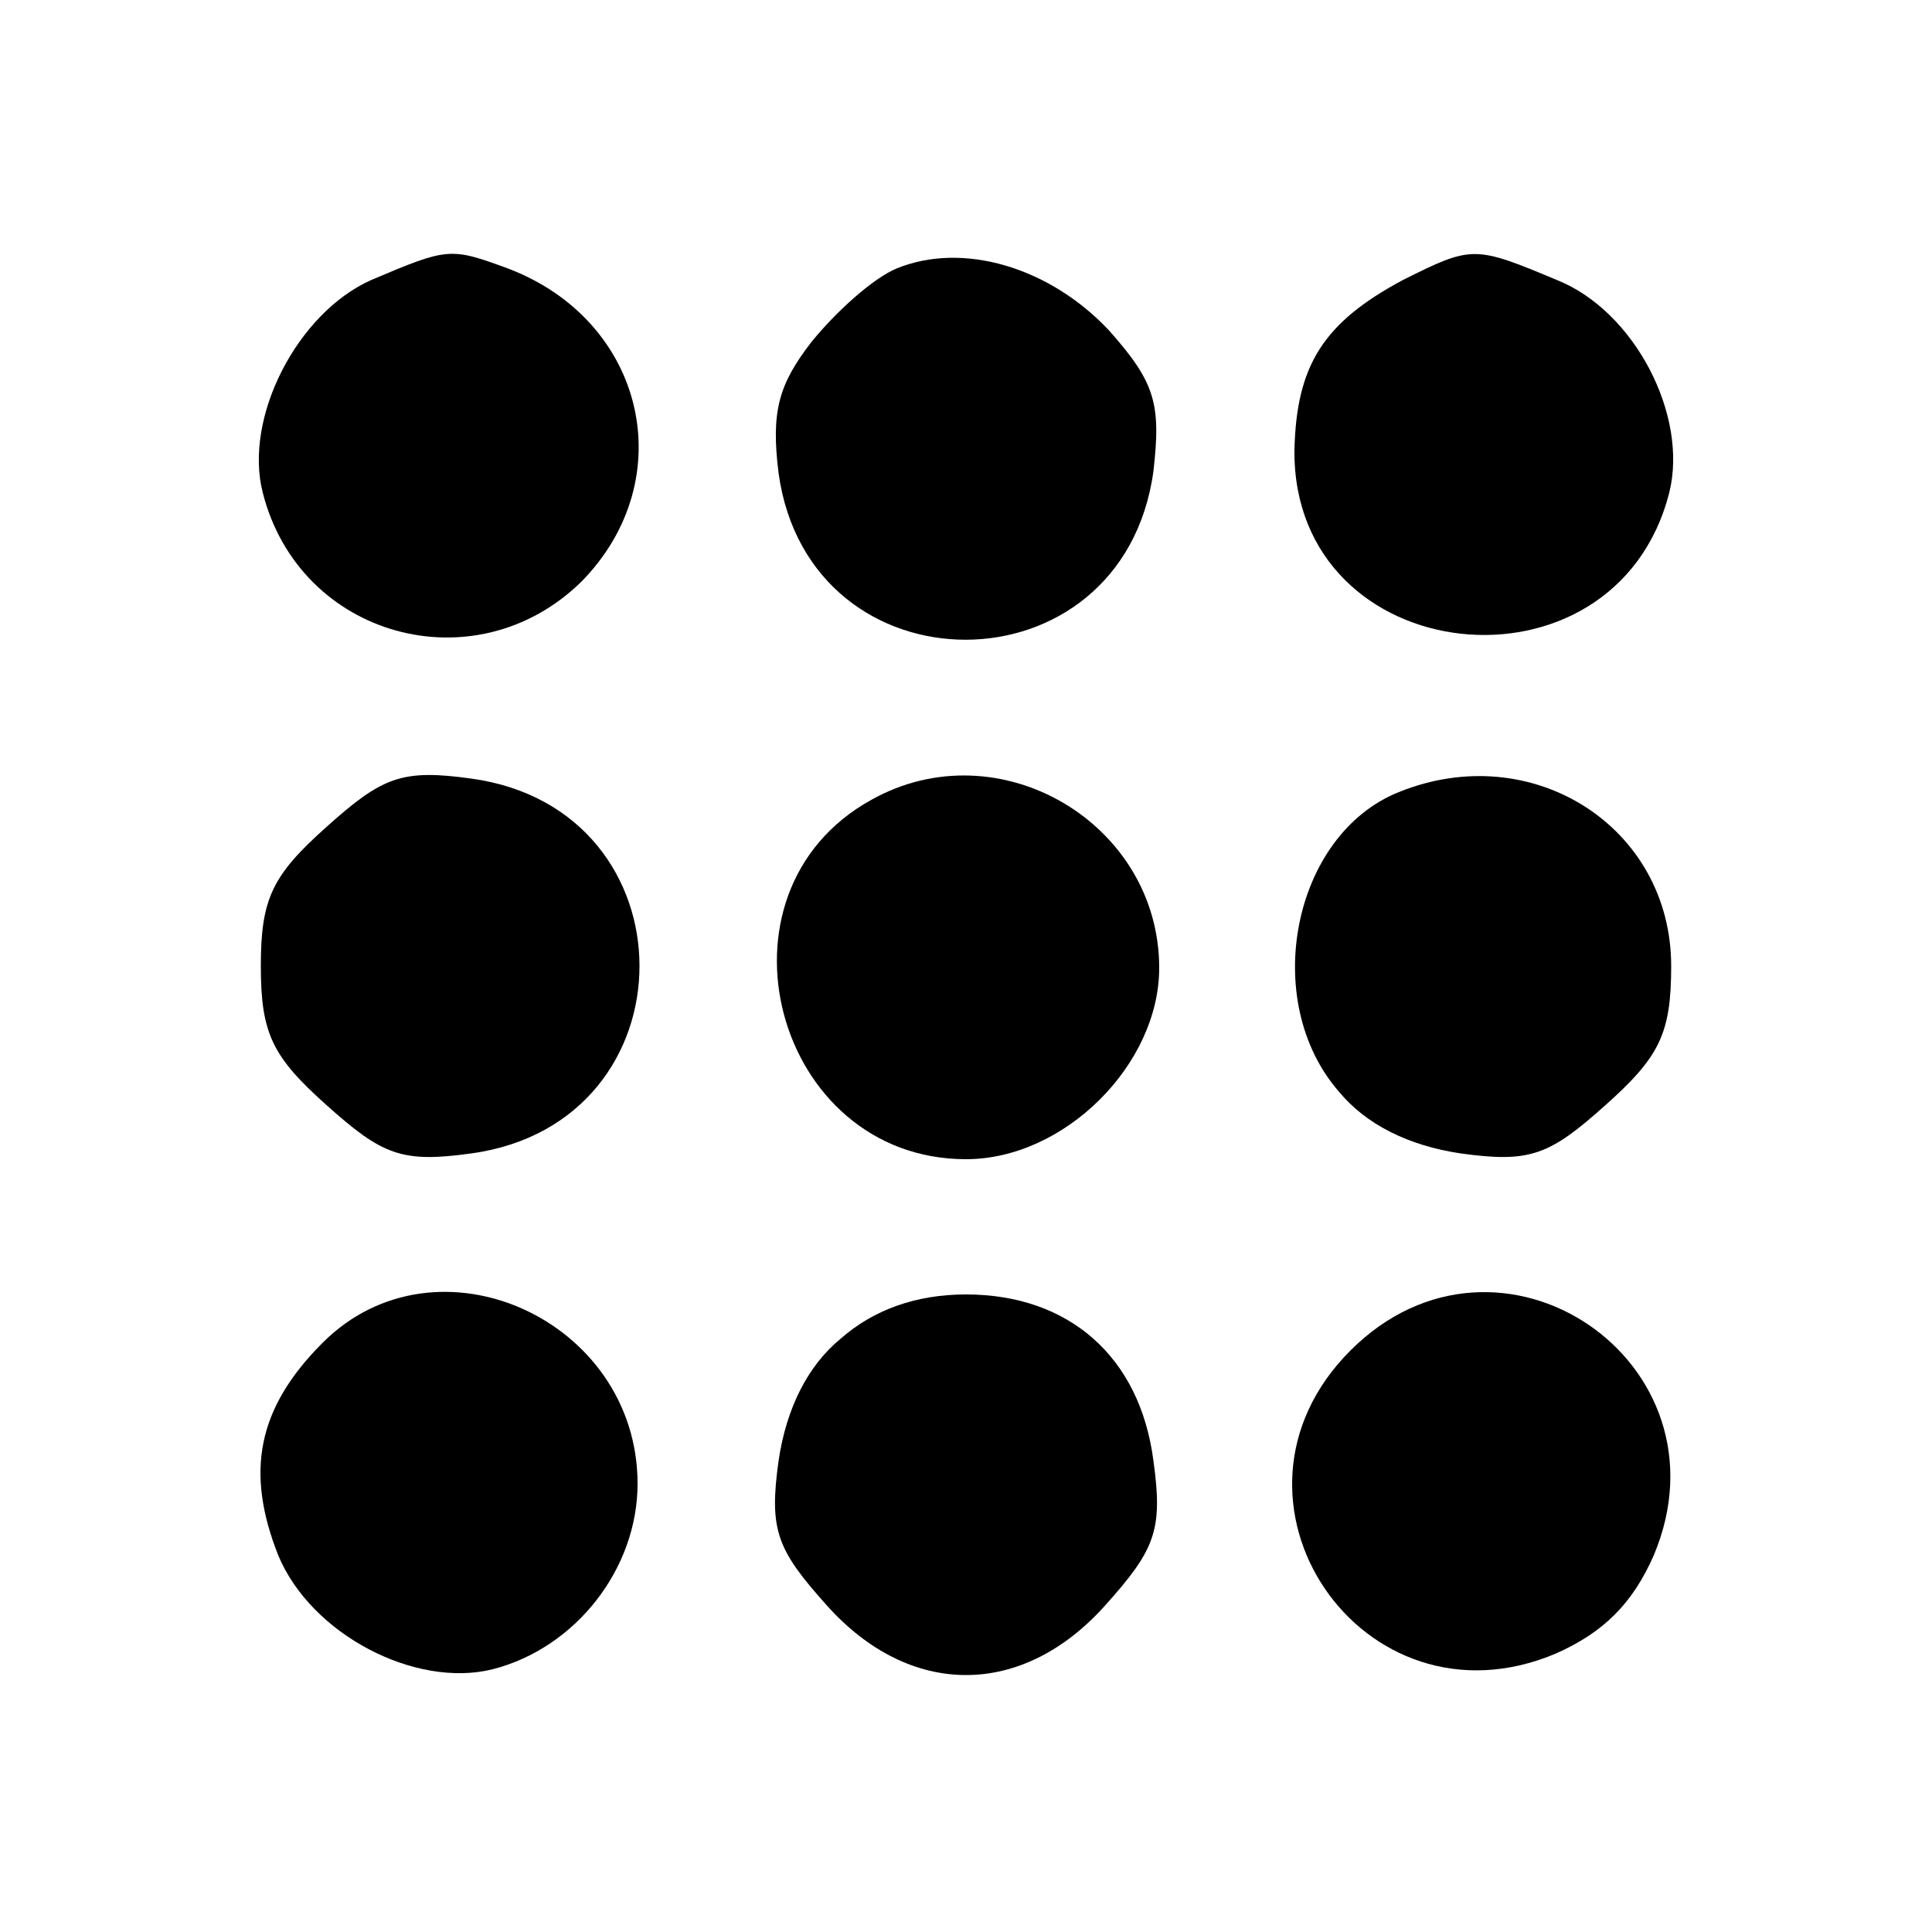 <?xml version="1.0" standalone="no"?>
<!DOCTYPE svg PUBLIC "-//W3C//DTD SVG 20010904//EN"
 "http://www.w3.org/TR/2001/REC-SVG-20010904/DTD/svg10.dtd">
<svg version="1.0" xmlns="http://www.w3.org/2000/svg"
 width="100pt" height="100pt" viewBox="0 0 100 100"
 preserveAspectRatio="xMidYMid meet">

<g transform="translate(0,100) scale(0.1,-0.1)"
fill="#000000" stroke="none">
<path d="M192 855 c-38 -17 -66 -71 -56 -110 19 -75 110 -100 165 -46 52 53
33 135 -38 162 -30 11 -31 11 -71 -6z"/>
<path d="M464 861 c-12 -5 -31 -22 -44 -38 -17 -22 -21 -36 -17 -68 16 -115
178 -115 194 1 4 35 1 46 -23 73 -31 33 -76 46 -110 32z"/>
<path d="M726 855 c-41 -22 -55 -44 -56 -88 -1 -114 166 -132 194 -22 10 40
-18 94 -58 110 -43 18 -44 18 -80 0z"/>
<path d="M169 572 c-28 -25 -34 -37 -34 -72 0 -35 6 -47 34 -72 29 -26 39 -30
75 -25 116 16 116 178 0 194 -36 5 -46 1 -75 -25z"/>
<path d="M451 586 c-87 -48 -50 -186 49 -186 51 0 100 49 100 99 0 75 -83 124
-149 87z"/>
<path d="M724 590 c-55 -22 -72 -108 -31 -155 14 -17 36 -28 63 -32 36 -5 46
-1 75 25 28 25 34 37 34 72 0 72 -72 118 -141 90z"/>
<path d="M167 305 c-34 -34 -40 -67 -23 -110 17 -41 71 -69 111 -59 43 11 75
52 75 96 0 85 -104 132 -163 73z"/>
<path d="M435 307 c-17 -14 -28 -36 -32 -63 -5 -36 -1 -46 25 -75 43 -48 101
-48 144 0 26 29 30 39 25 75 -7 54 -44 86 -97 86 -26 0 -48 -8 -65 -23z"/>
<path d="M699 301 c-77 -77 6 -199 106 -157 25 11 40 26 51 51 42 100 -80 183
-157 106z"/>
</g>
</svg>
